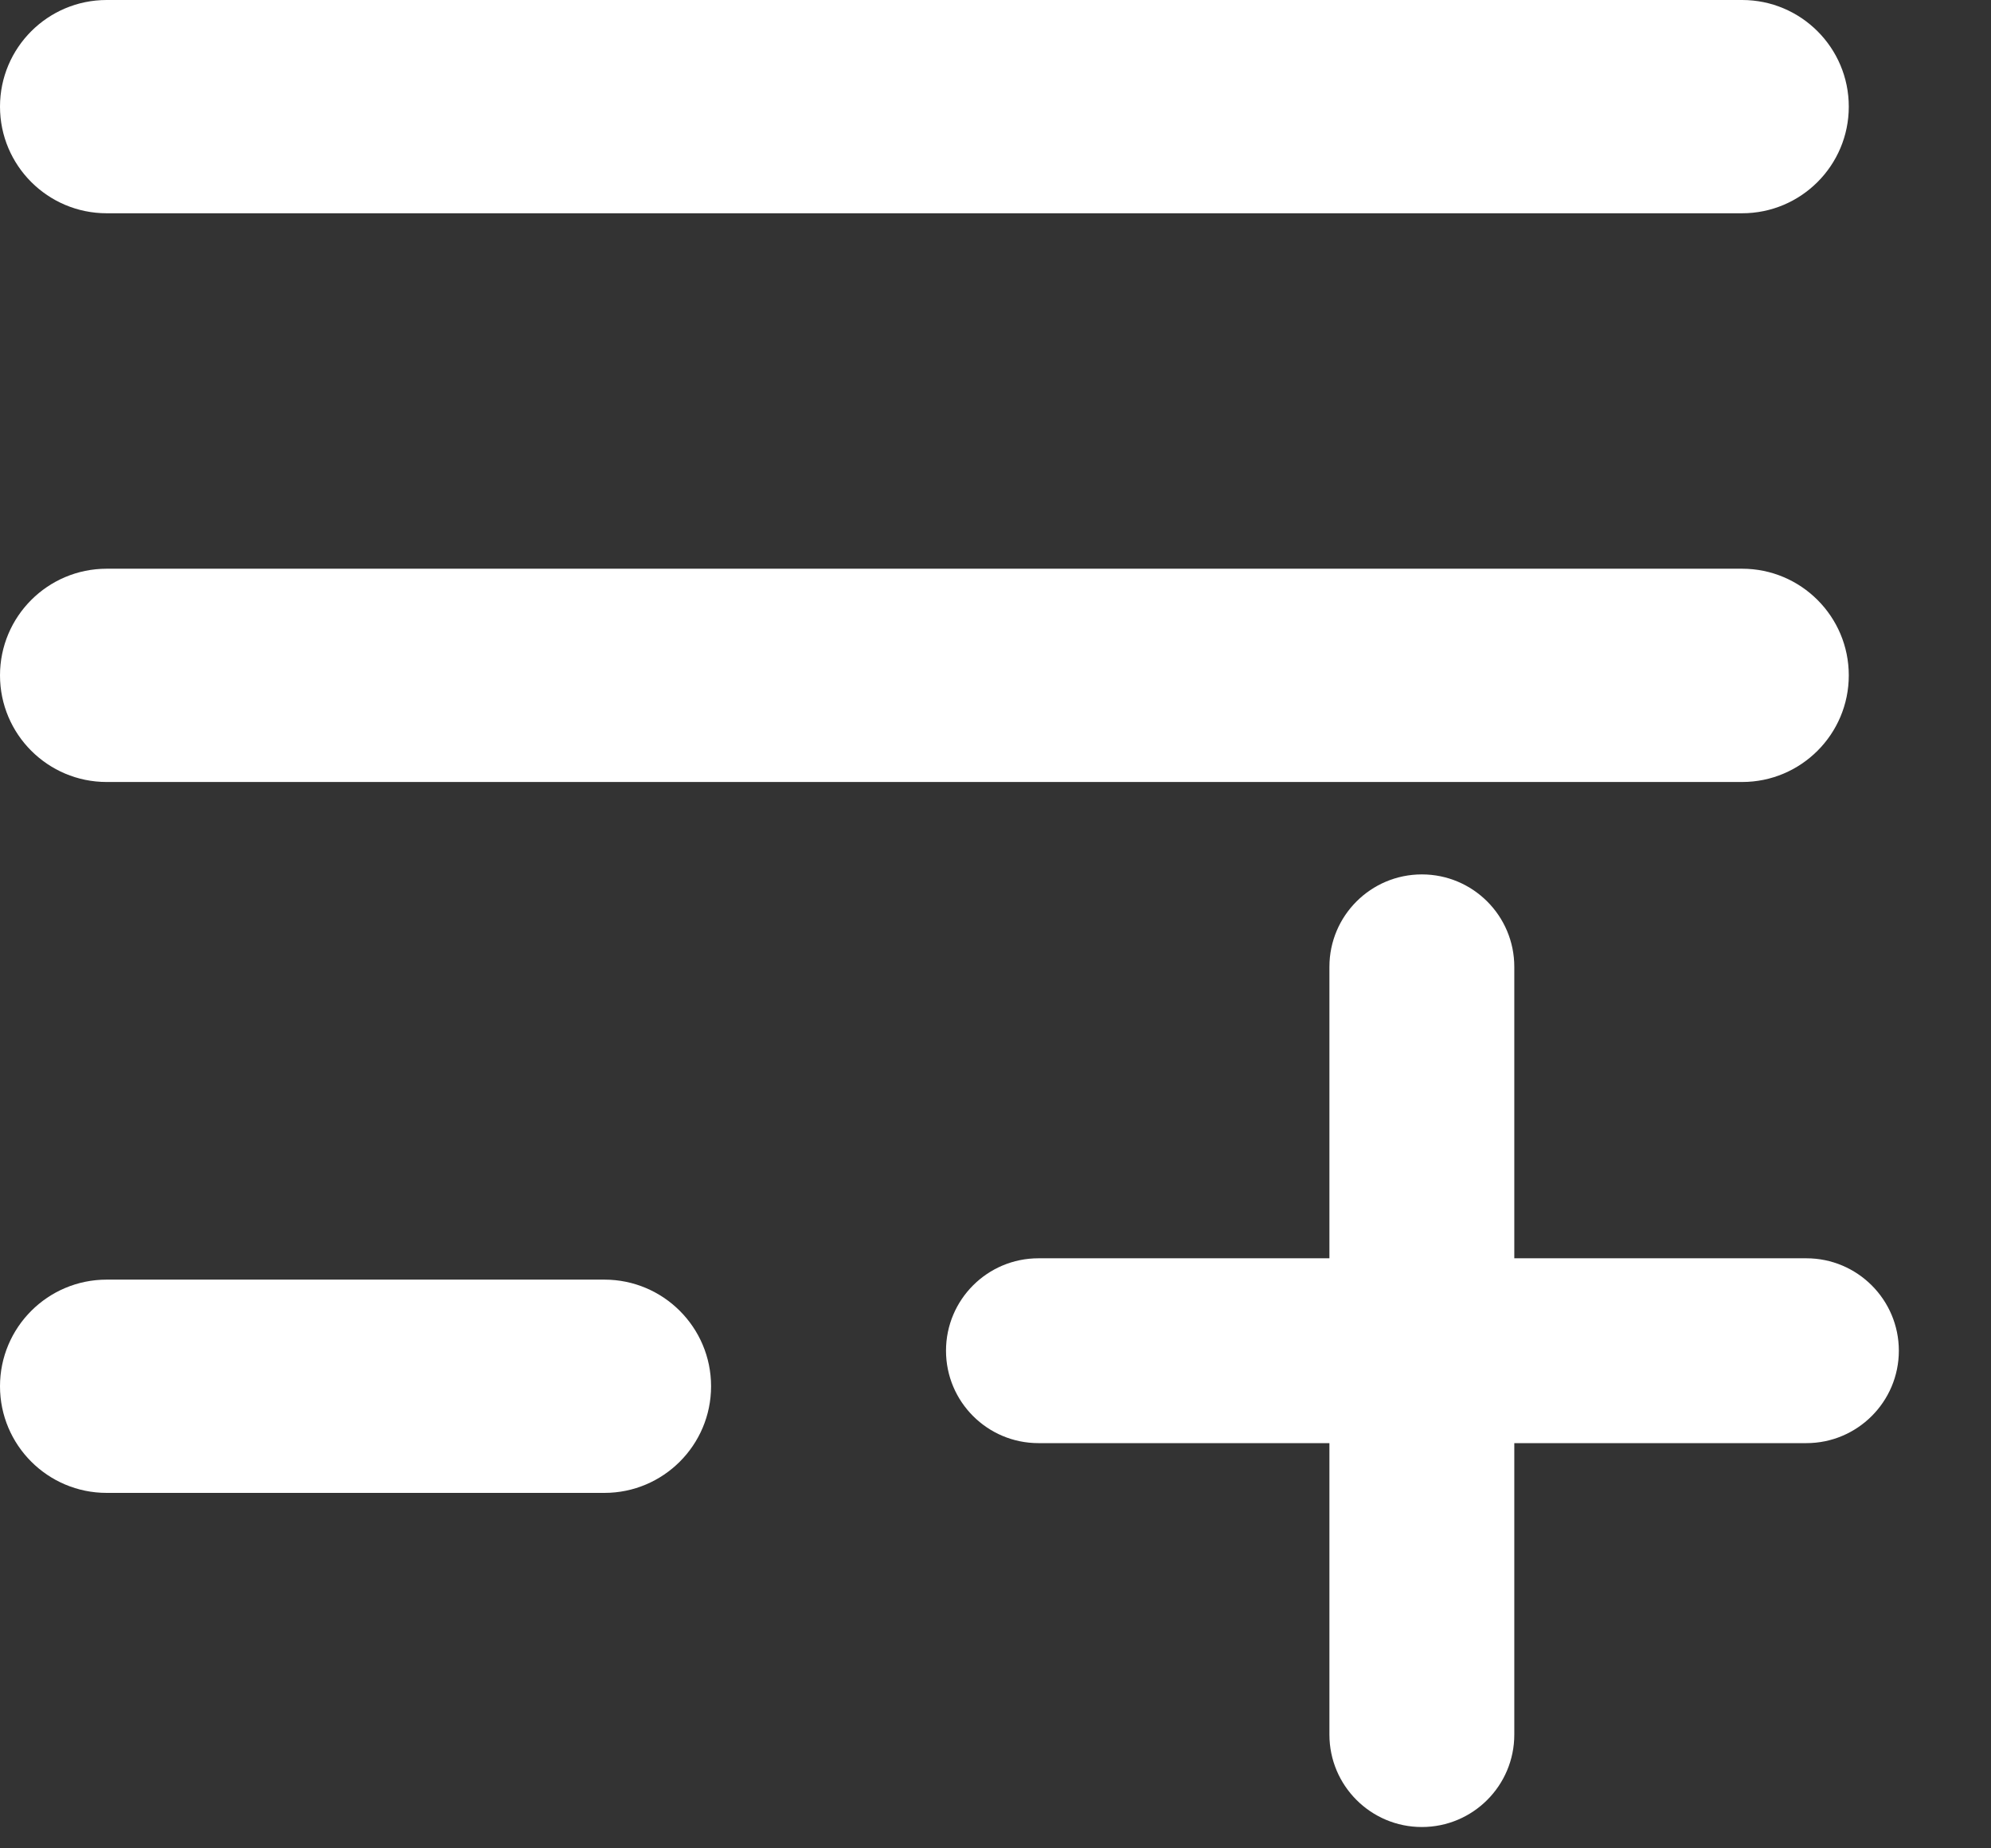 <svg width="14" height="13" viewBox="0 0 14 13" fill="none" xmlns="http://www.w3.org/2000/svg">
<rect x="0" y="0" width="14" height="13" fill="#333333" stroke="none"/>
<path d="M12.7 9.2C12.866 9.2 13 9.334 13 9.5C13 9.665 12.866 9.8 12.7 9.8L7.3 9.8C7.134 9.8 7 9.665 7 9.5C7 9.334 7.134 9.2 7.3 9.2L12.7 9.2Z" fill="white"/>
<path fill-rule="evenodd" clip-rule="evenodd" d="M12.702 8.85C13.06 8.85 13.352 9.141 13.352 9.5C13.352 9.859 13.06 10.15 12.702 10.15L7.302 10.15C6.943 10.15 6.652 9.859 6.652 9.5C6.652 9.141 6.943 8.85 7.302 8.85L12.702 8.85Z" fill="white"/>
<path d="M10.301 12.2C10.301 12.366 10.166 12.5 10.001 12.5C9.835 12.5 9.701 12.366 9.701 12.2L9.701 6.8C9.701 6.634 9.835 6.5 10.001 6.5C10.166 6.5 10.301 6.634 10.301 6.8L10.301 12.2Z" fill="white"/>
<path fill-rule="evenodd" clip-rule="evenodd" d="M10.648 12.2C10.648 12.559 10.357 12.85 9.998 12.85C9.639 12.85 9.348 12.559 9.348 12.2L9.348 6.8C9.348 6.441 9.639 6.15 9.998 6.15C10.357 6.15 10.648 6.441 10.648 6.8L10.648 12.2Z" fill="white"/>
<path fill-rule="evenodd" clip-rule="evenodd" d="M0 0.75C0 0.336 0.336 0 0.75 0H12.25C12.664 0 13 0.336 13 0.75C13 1.164 12.664 1.5 12.25 1.5H0.75C0.336 1.5 0 1.164 0 0.75Z" fill="white"/>
<path fill-rule="evenodd" clip-rule="evenodd" d="M0 4.75C0 4.336 0.336 4 0.75 4H12.25C12.664 4 13 4.336 13 4.75C13 5.164 12.664 5.5 12.25 5.5H0.75C0.336 5.5 0 5.164 0 4.75Z" fill="white"/>
<path fill-rule="evenodd" clip-rule="evenodd" d="M0 9.75C0 9.336 0.336 9 0.75 9H4.25C4.664 9 5 9.336 5 9.75C5 10.164 4.664 10.5 4.25 10.5H0.75C0.336 10.5 0 10.164 0 9.75Z" fill="white"/>
</svg>
